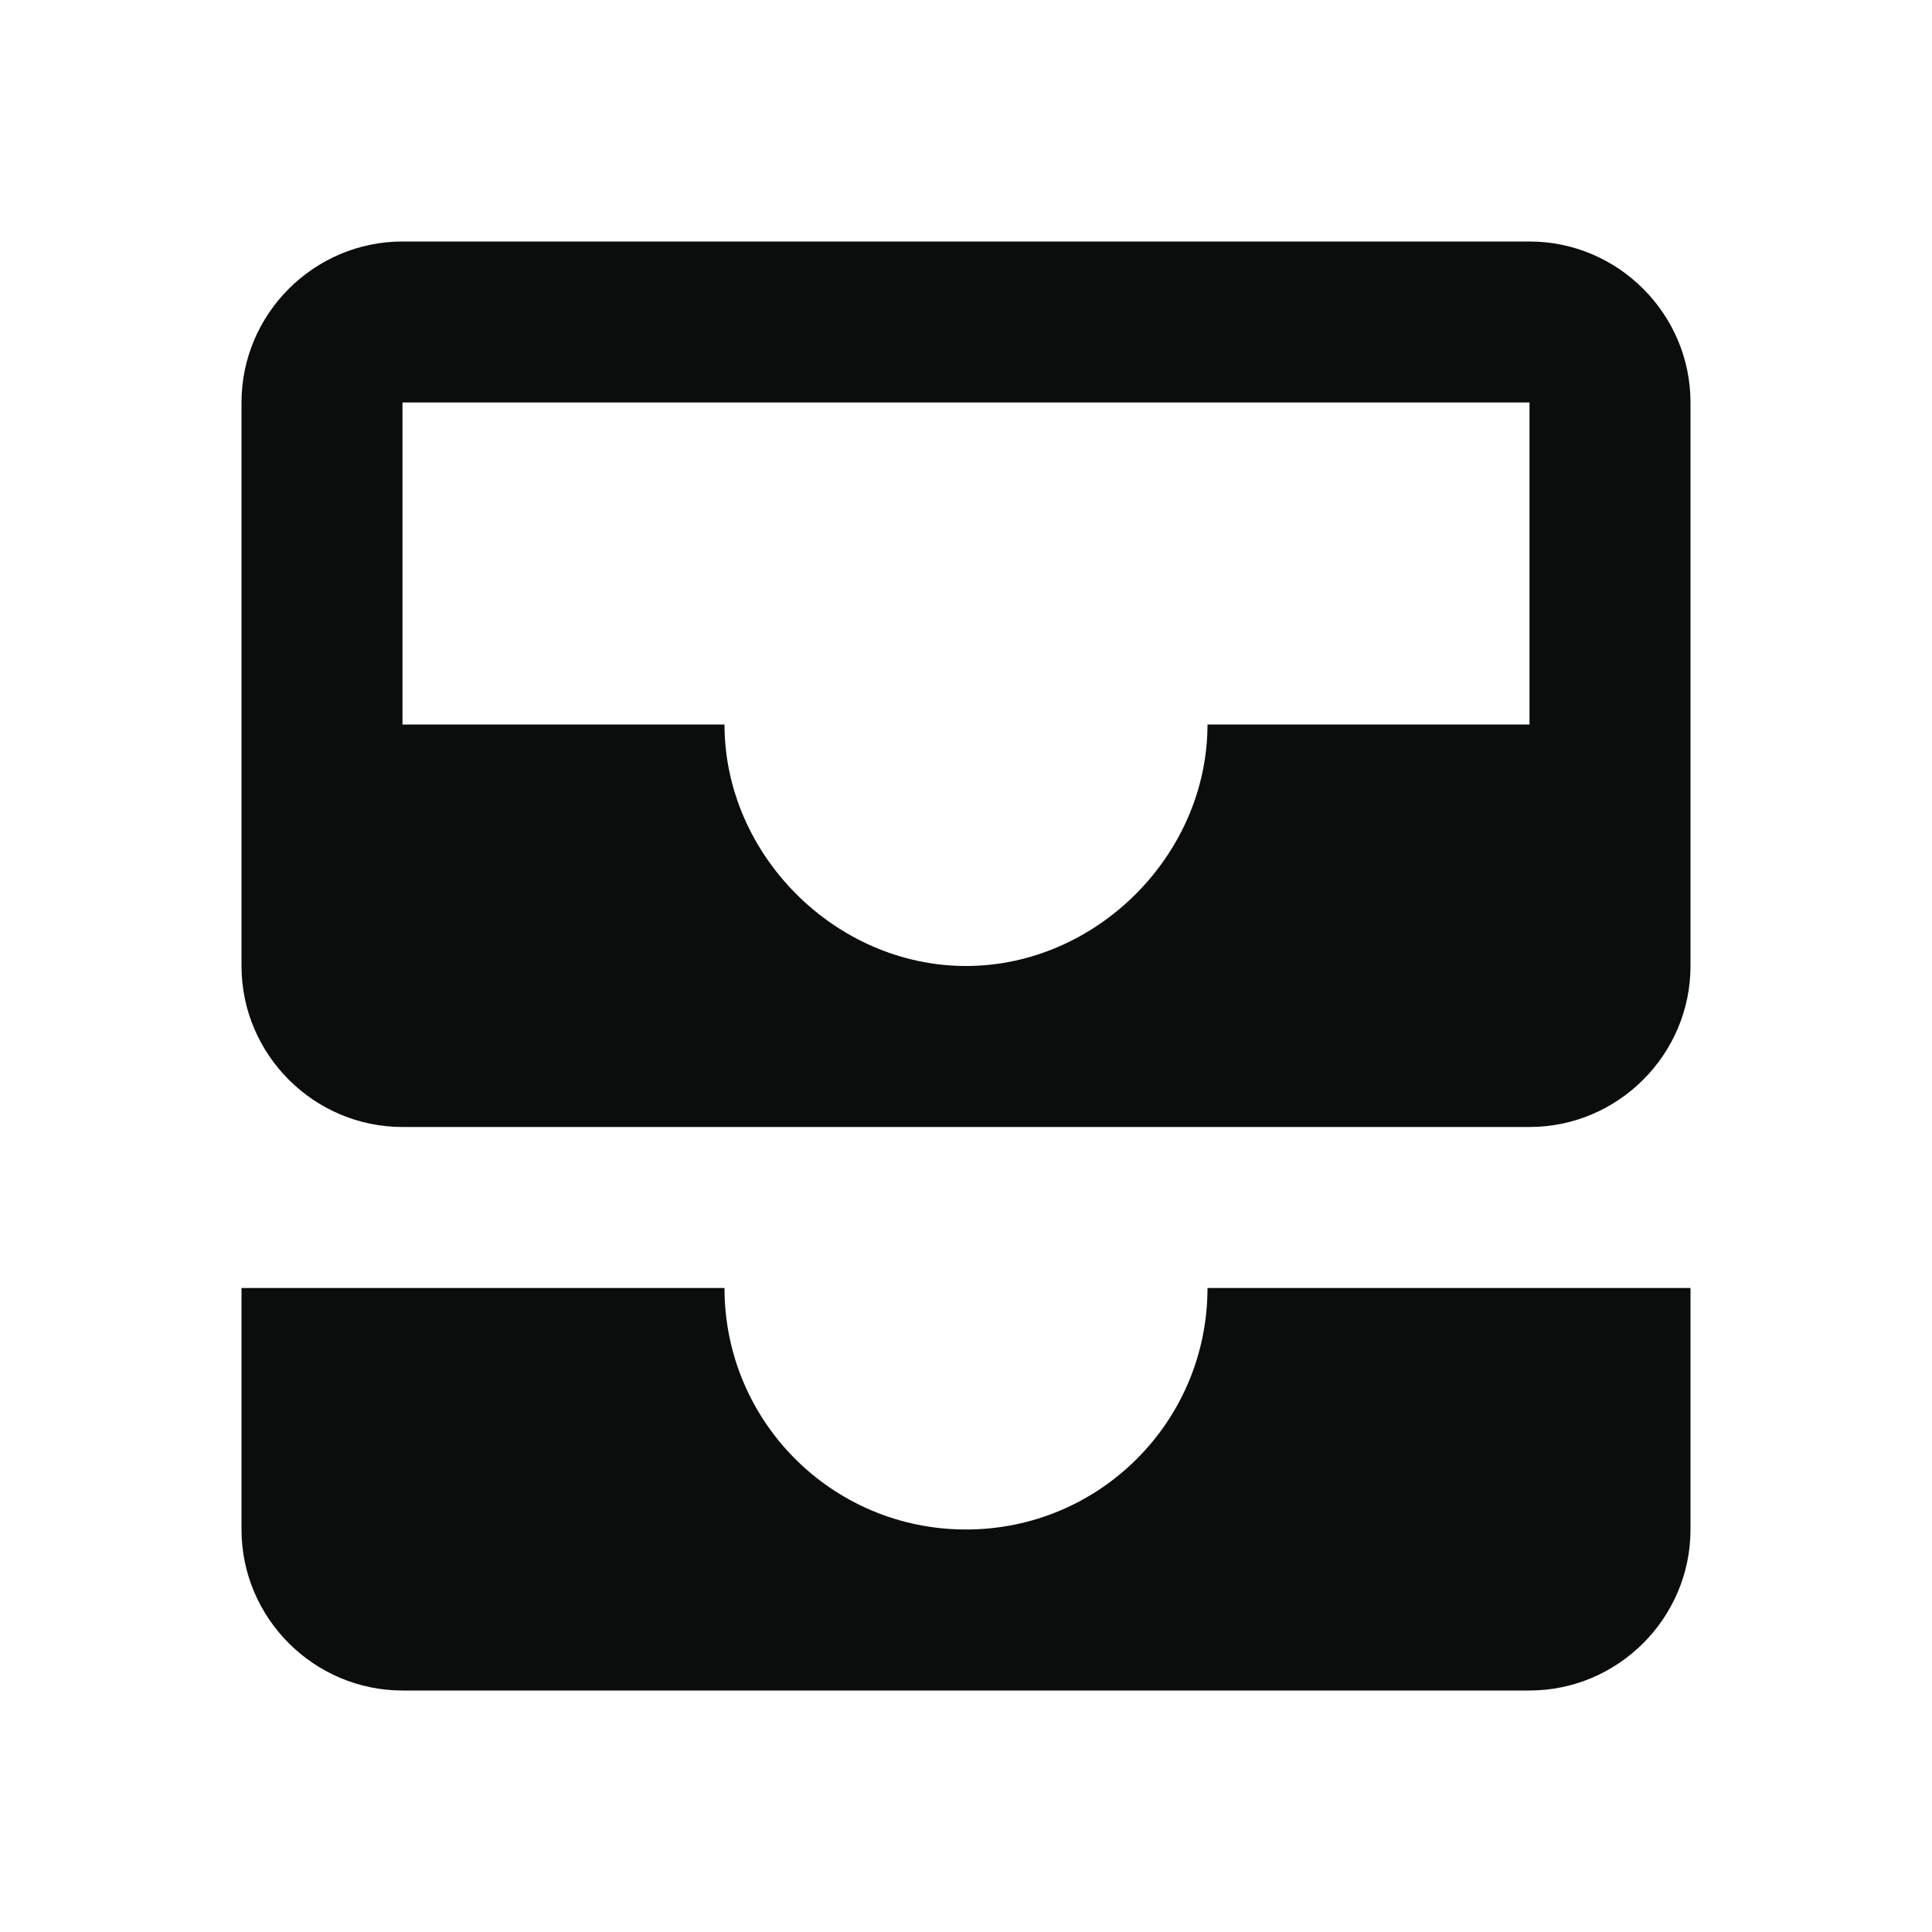<svg width="24" height="24" viewBox="0 0 24 24" fill="none" xmlns="http://www.w3.org/2000/svg">
<g clip-path="url(#clip0_105_70)">
<path d="M19 3H5C3.9 3 3 3.9 3 5V12C3 13.1 3.9 14 5 14H19C20.1 14 21 13.1 21 12V5C21 3.9 20.1 3 19 3ZM19 9H15C15 10.62 13.62 12 12 12C10.38 12 9 10.62 9 9H5V5H19V9ZM15 16H21V19C21 20.1 20.1 21 19 21H5C3.9 21 3 20.1 3 19V16H9C9 17.66 10.34 19 12 19C13.66 19 15 17.66 15 16Z" fill="#0B0C0C"/>
</g>
<defs>
<clipPath id="clip0_105_70">
<rect width="24" height="24" fill="white"/>
</clipPath>
</defs>
</svg>
